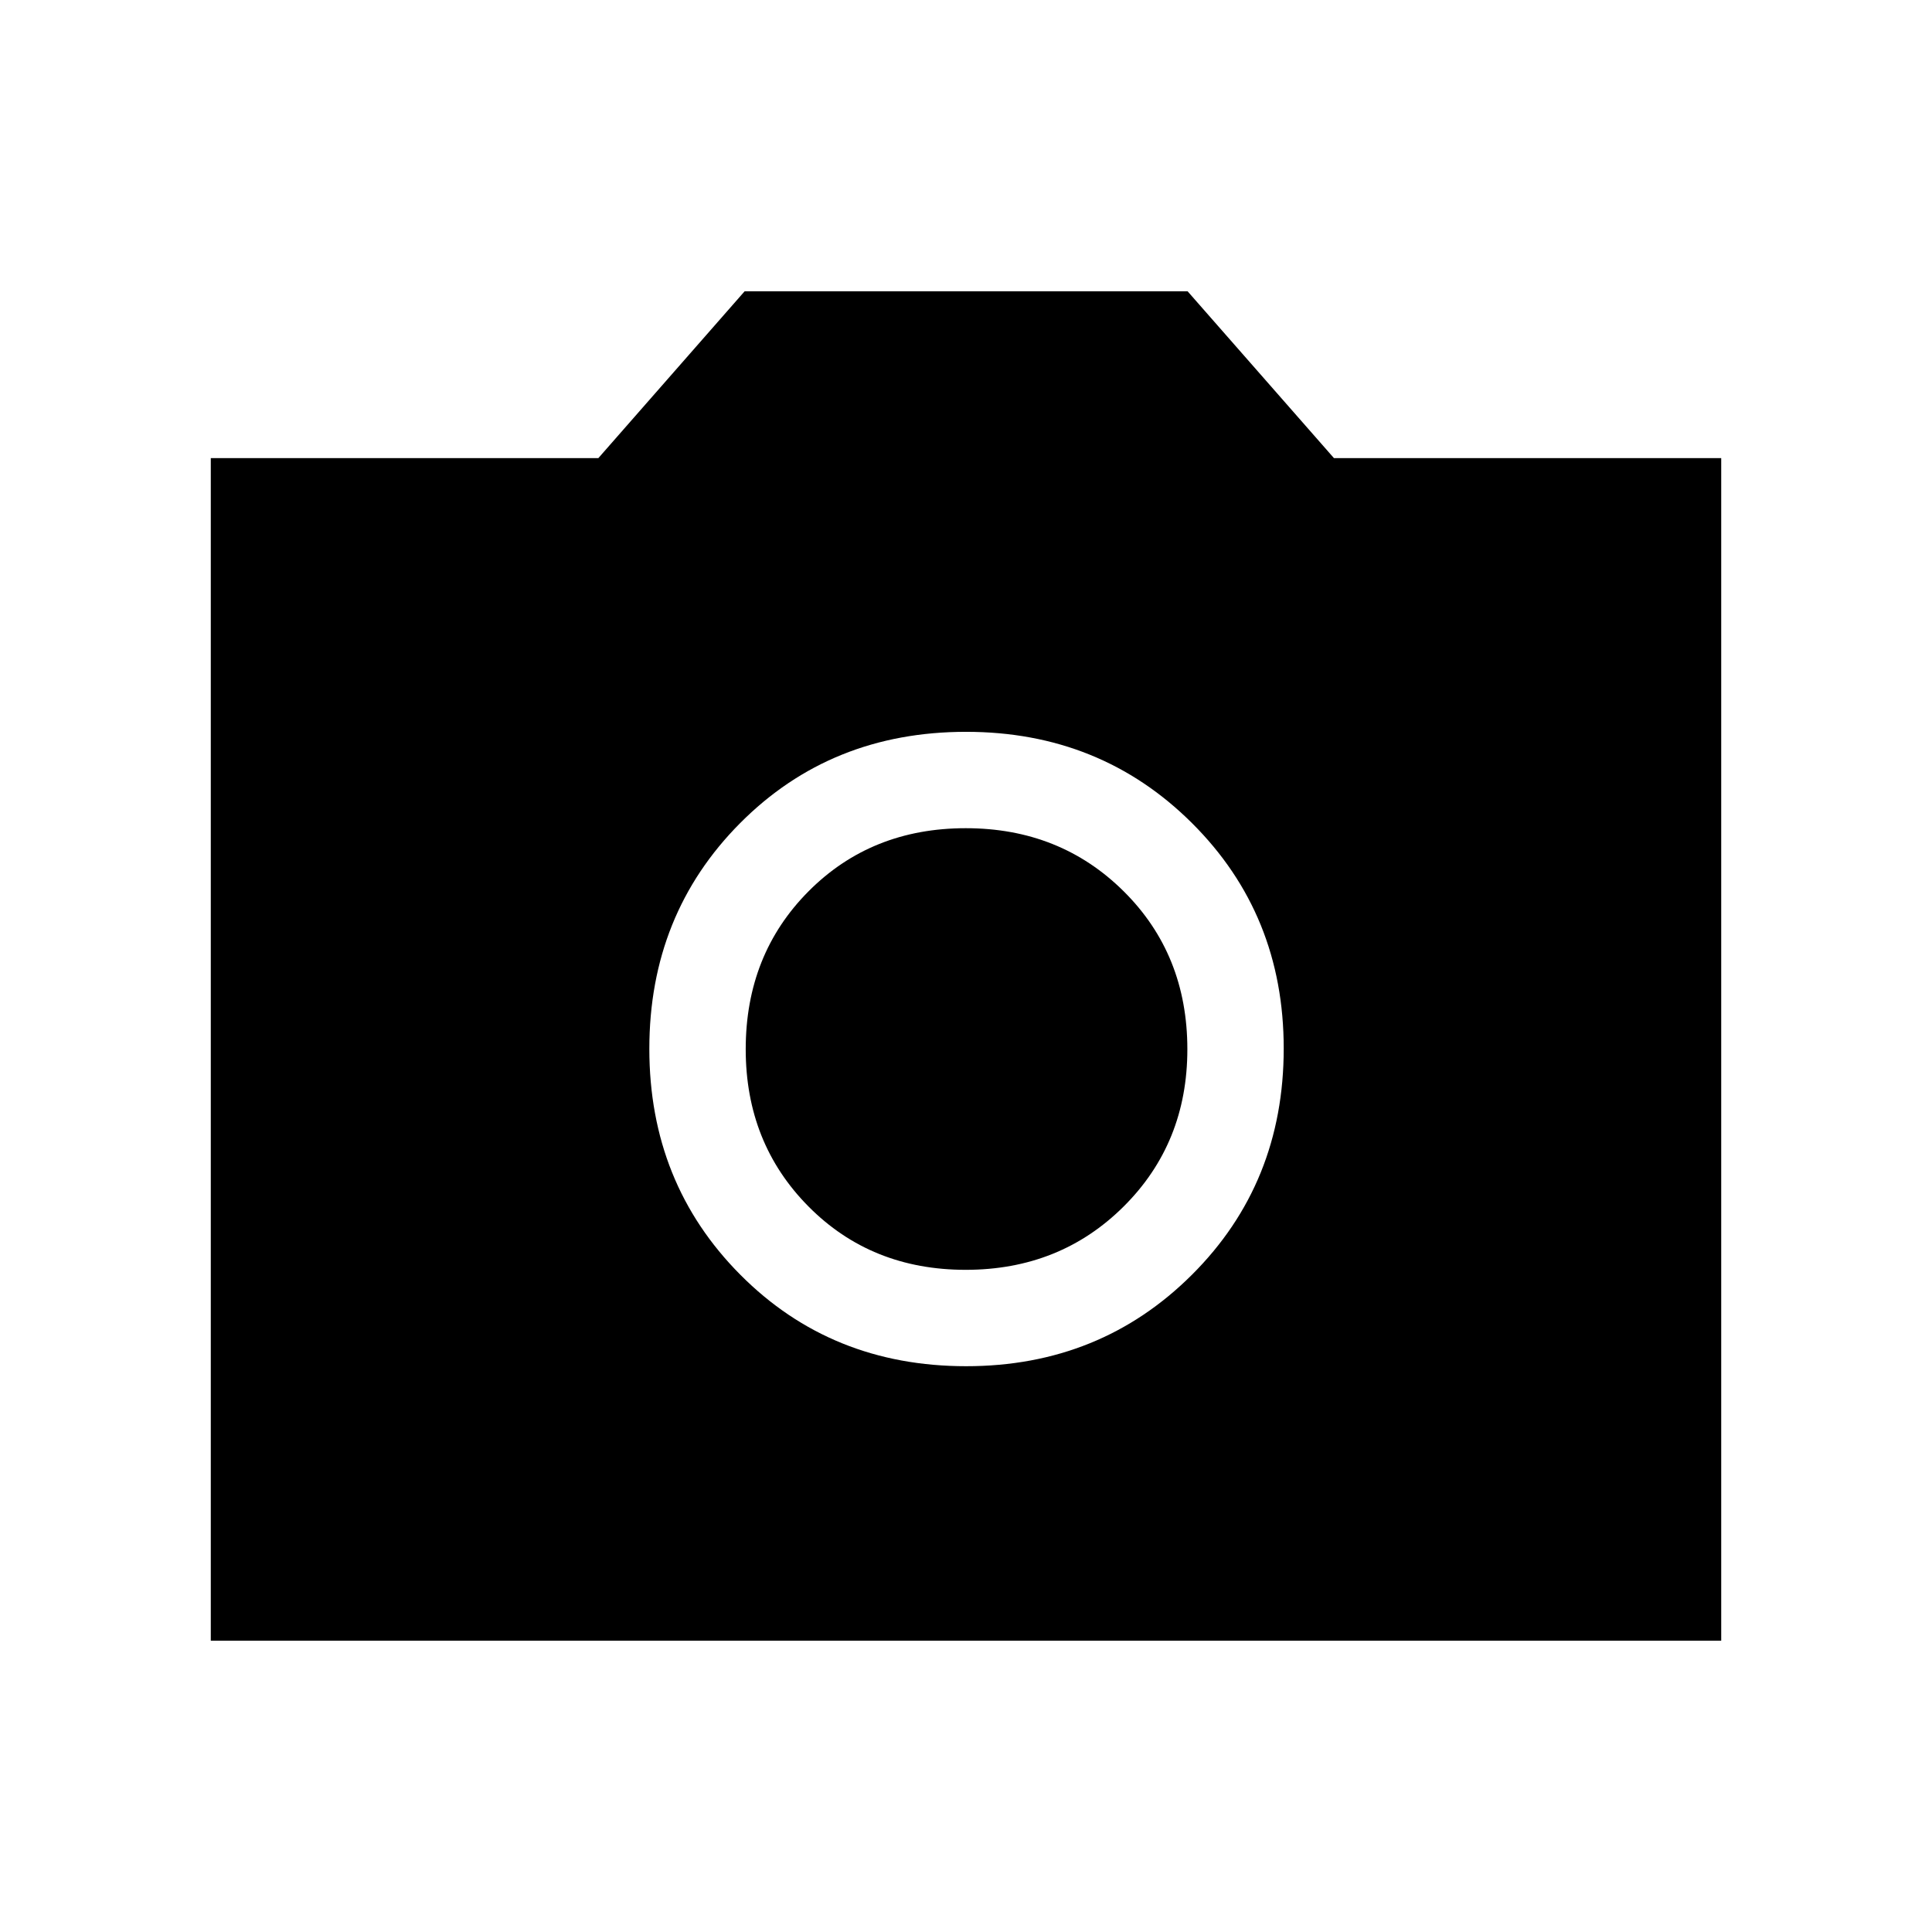 <svg xmlns="http://www.w3.org/2000/svg" height="40" viewBox="0 -960 960 960" width="40"><path d="M480.08-281.14q66.64 0 112.21-45.46 45.58-45.46 45.58-112.41 0-66.6-45.56-111.98-45.55-45.37-112.29-45.37-67.15 0-112.26 45.37-45.11 45.38-45.11 112.14 0 66.76 45.19 112.24 45.19 45.47 112.24 45.47Zm-.23-47.89q-46.93 0-78.12-31.48-31.19-31.48-31.19-78.13 0-47.06 31.2-78.45 31.2-31.38 78.15-31.38 46.87 0 78.49 31.38 31.61 31.39 31.61 78.45 0 46.65-31.64 78.13-31.64 31.48-78.5 31.48ZM104.74-144.74v-587.63h192.58L370-815.26h220.11l72.72 82.89h192.43v587.63H104.74Z"/></svg>